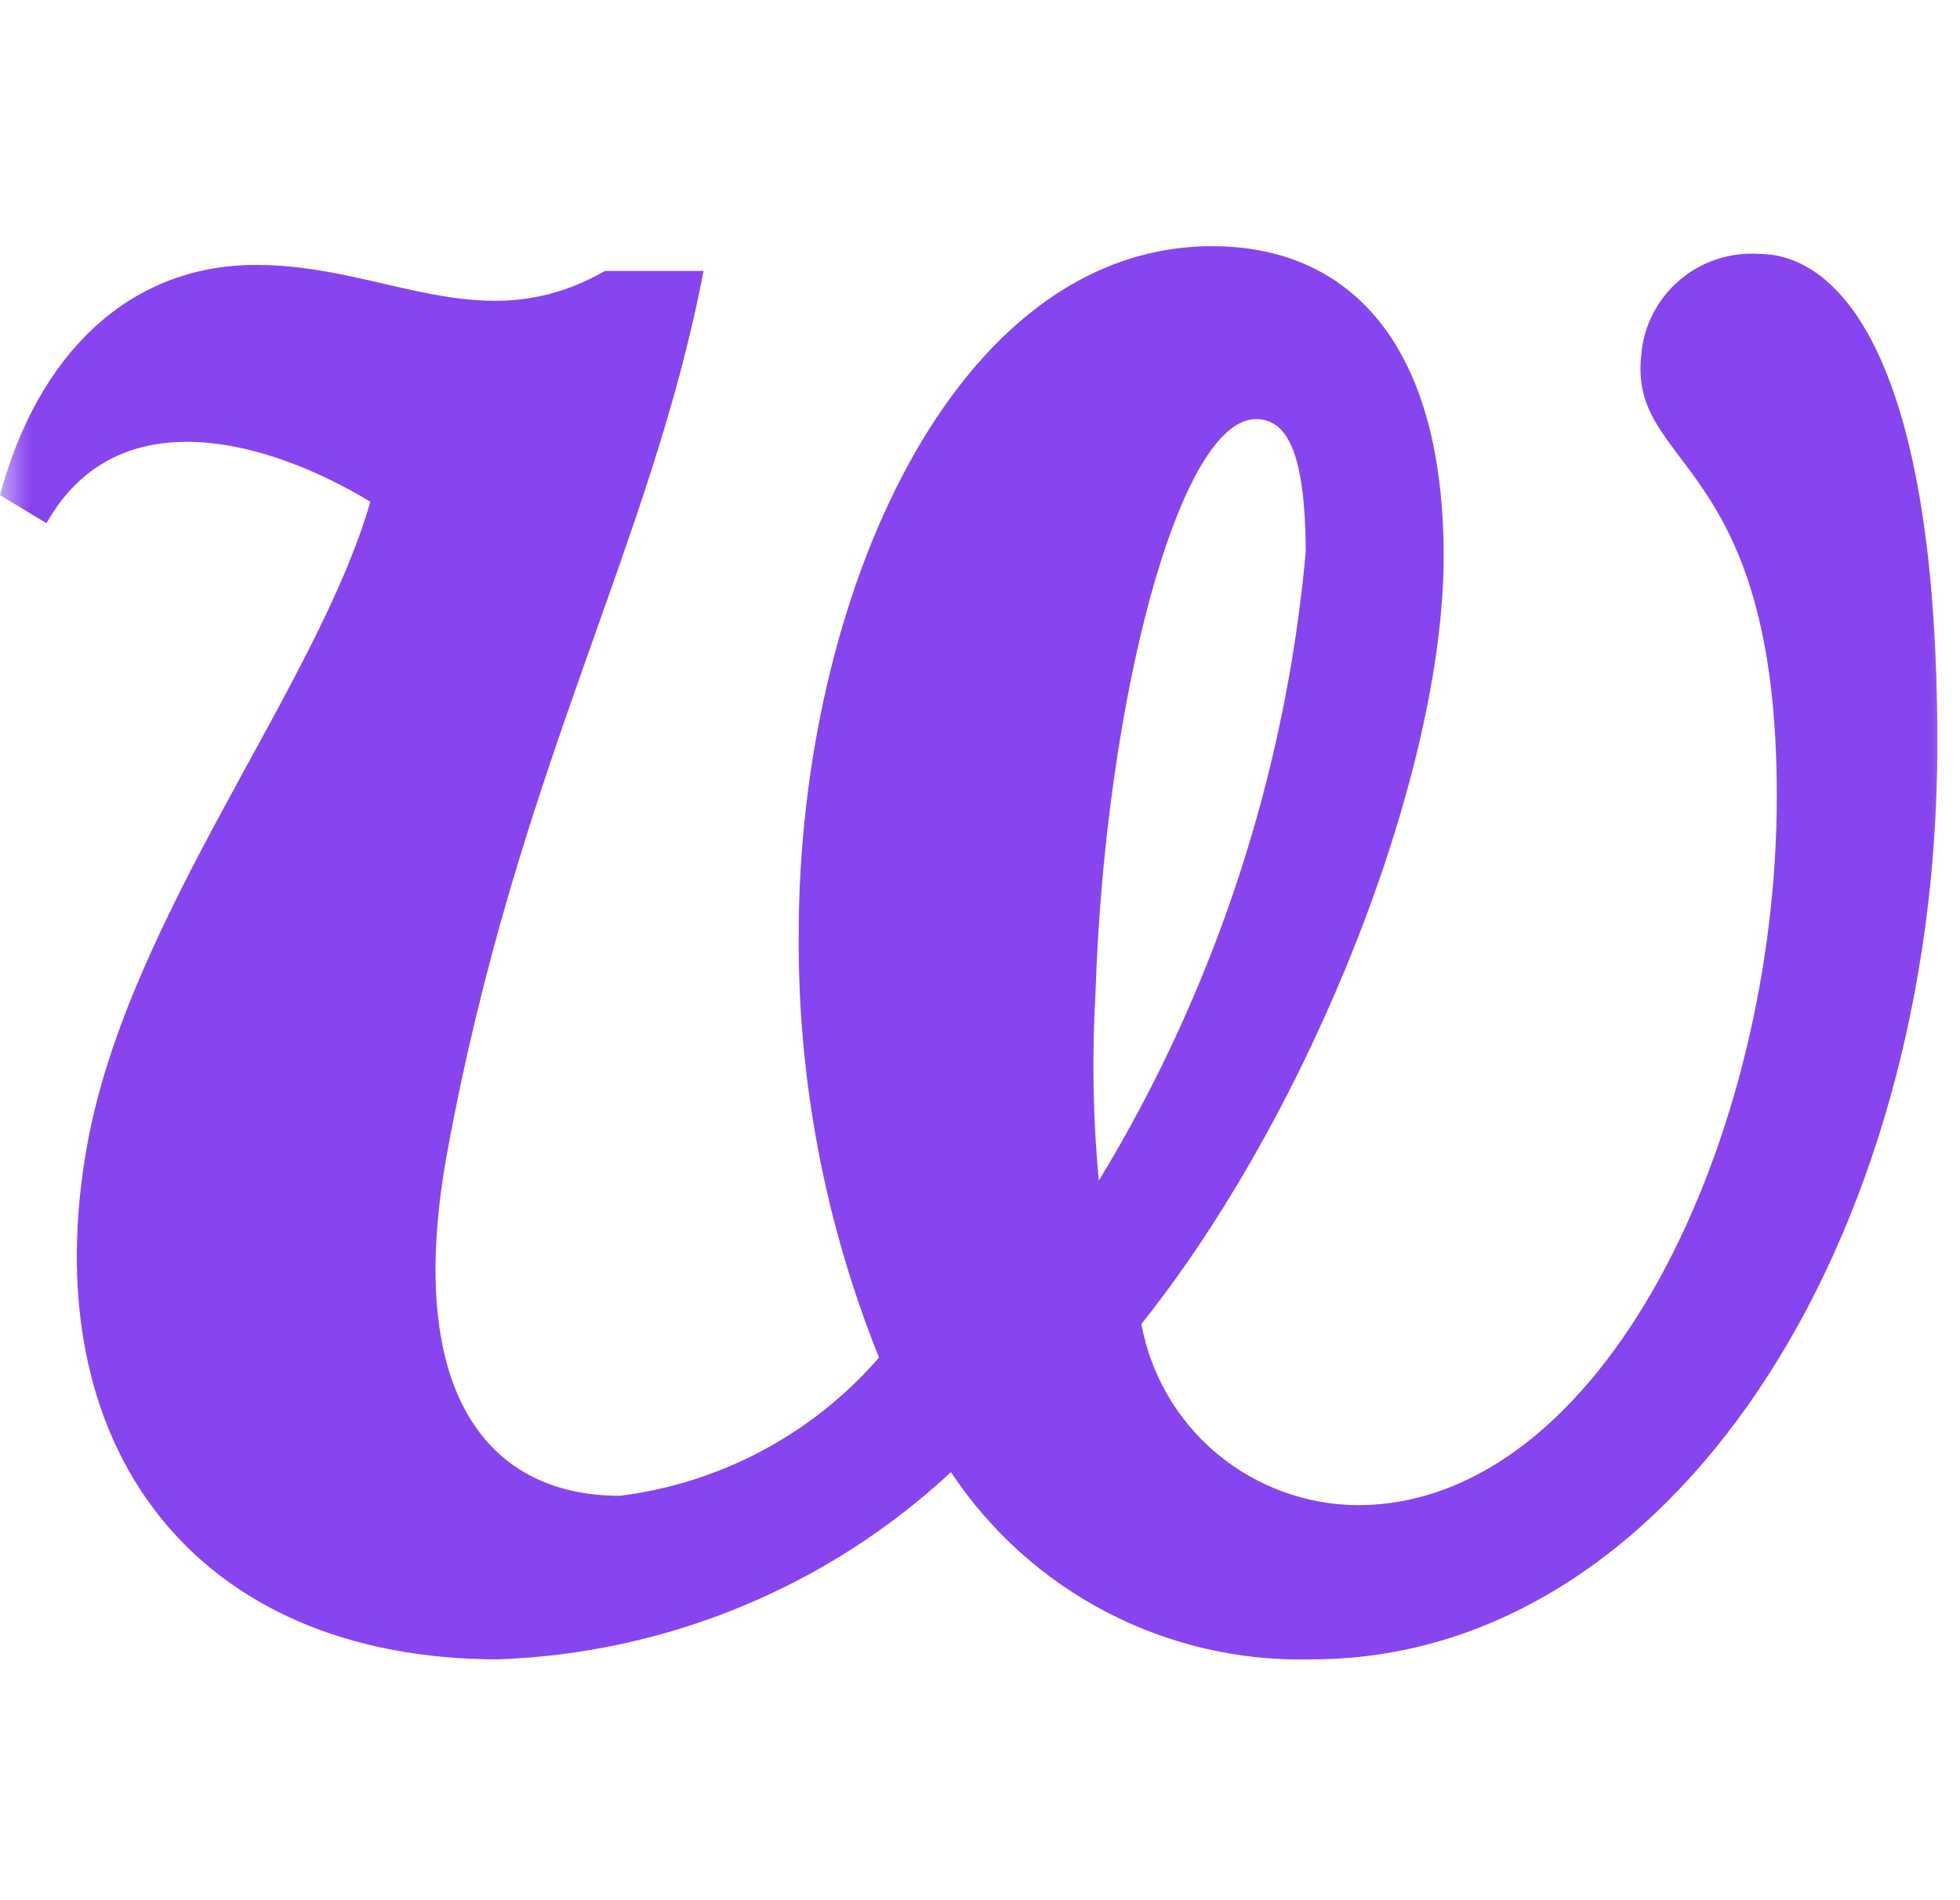 <svg width="33" height="32" viewBox="0 0 33 32" fill="none" xmlns="http://www.w3.org/2000/svg">
<mask id="mask0" mask-type="alpha" maskUnits="userSpaceOnUse" x="0" y="0" width="33" height="32">
<rect width="33" height="32" fill="#C4C4C4"/>
</mask>
<g mask="url(#mask0)">
<path d="M22.088 27.944C20.889 27.977 19.701 27.704 18.638 27.152C17.575 26.601 16.671 25.788 16.011 24.791C13.935 26.723 11.228 27.843 8.388 27.944C3.299 27.944 0.541 24.374 1.473 19.254C2.181 15.405 5.349 11.547 6.235 8.449C4.52 7.411 1.976 6.687 0.783 8.811L0 8.338C0.624 6.01 2.134 4.461 4.315 4.461C6.496 4.461 8.108 5.751 10.186 4.563H11.845C10.96 9.201 8.723 12.91 7.53 19.403C6.803 23.381 8.155 25.19 10.438 25.19C12.131 24.978 13.685 24.148 14.8 22.862C13.888 20.594 13.429 18.172 13.448 15.73C13.448 10.091 16.049 4.146 20.41 4.146C22.647 4.146 24.306 5.695 24.306 9.368C24.306 13.04 22.069 18.726 19.217 22.296C19.371 23.146 19.819 23.916 20.482 24.474C21.146 25.03 21.984 25.34 22.852 25.348C27.008 25.348 29.916 19.143 29.916 13.402C29.916 7.661 27.419 7.921 27.633 5.982C27.671 5.495 27.901 5.042 28.273 4.723C28.644 4.403 29.128 4.243 29.618 4.276C30.913 4.276 32.619 5.908 32.619 12.53C32.619 20.97 28.108 27.944 22.088 27.944ZM21.146 7.058C19.851 7.058 18.602 11.816 18.444 16.732C18.383 17.782 18.402 18.837 18.5 19.885C20.457 16.661 21.649 13.036 21.985 9.284C21.976 7.615 21.668 7.058 21.146 7.058ZM41.156 27.731C40.612 27.787 40.063 27.724 39.547 27.545C39.031 27.366 38.56 27.077 38.169 26.697C37.778 26.318 37.475 25.857 37.283 25.348C37.09 24.839 37.013 24.294 37.055 23.752C37.055 21.48 40.019 10.156 40.019 8.292C40.019 7.411 39.814 6.891 39.031 6.891C38.155 7.034 37.342 7.431 36.691 8.032V6.428C38.041 5.187 39.795 4.472 41.631 4.415C42.178 4.366 42.729 4.437 43.245 4.621C43.762 4.806 44.232 5.101 44.622 5.485C45.013 5.869 45.314 6.333 45.506 6.845C45.697 7.357 45.775 7.905 45.732 8.449C45.732 10.722 42.768 21.999 42.768 23.854C42.768 24.735 42.973 25.255 43.756 25.255C44.62 25.109 45.428 24.734 46.095 24.17V25.718C44.751 26.967 42.994 27.683 41.156 27.731ZM44.79 -4.999C45.197 -5.012 45.601 -4.936 45.975 -4.778C46.349 -4.62 46.684 -4.382 46.956 -4.082C47.228 -3.782 47.431 -3.426 47.552 -3.04C47.672 -2.654 47.706 -2.246 47.651 -1.845C47.553 -0.99 47.146 -0.2 46.507 0.38C45.868 0.959 45.04 1.289 44.175 1.308C43.769 1.321 43.365 1.246 42.991 1.088C42.617 0.929 42.282 0.692 42.01 0.392C41.737 0.092 41.534 -0.264 41.414 -0.65C41.294 -1.037 41.26 -1.444 41.314 -1.845C41.413 -2.7 41.819 -3.49 42.459 -4.07C43.097 -4.65 43.926 -4.98 44.79 -4.999ZM56.328 22.871C56.067 24.272 56.225 25.245 57.213 25.245C58.08 25.11 58.891 24.734 59.553 24.16L59.646 25.718C58.296 26.959 56.543 27.674 54.706 27.731C51.482 27.731 50.233 25.403 50.708 22.509L53.877 4.563C54.93 -1.428 54.567 -2.216 51.342 -2.216L51.547 -3.663L61.267 -4.943L56.328 22.871ZM83.663 22.825C83.402 24.225 83.504 25.255 84.548 25.255C85.416 25.09 86.224 24.696 86.887 24.114V25.718C85.547 26.973 83.787 27.69 81.948 27.731C81.018 27.799 80.097 27.517 79.365 26.942C78.634 26.367 78.145 25.54 77.996 24.624C77.217 25.651 76.213 26.487 75.06 27.069C73.906 27.651 72.635 27.963 71.342 27.981C65.163 27.981 62.563 22.556 63.756 16.036C64.949 9.516 70.513 4.192 76.803 4.192C78.293 4.162 79.765 4.51 81.081 5.203L81.24 4.378C82.47 -2.003 81.901 -2.216 78.677 -2.216L78.835 -3.663L88.602 -4.943L83.663 22.825ZM76.962 6.53C73.374 6.53 70.988 10.768 70.047 15.99C69.059 21.471 69.683 25.264 73.057 25.264C75.34 25.264 77.94 22.482 78.723 18.234L80.643 7.476C79.536 6.807 78.256 6.478 76.962 6.53ZM100.084 27.991C92.861 27.991 90.885 22.816 91.771 17.854L94.129 4.563C95.219 -1.437 94.856 -2.263 91.631 -2.263L91.836 -3.709L101.584 -4.943L99.609 6.326C101.125 5.013 103.051 4.263 105.061 4.202C111.351 4.202 114.306 9.525 113.169 16.045C112.032 22.565 106.244 27.991 100.084 27.991ZM103.458 6.659C102.408 6.681 101.391 7.033 100.554 7.664C99.717 8.295 99.102 9.174 98.798 10.175L97.344 18.521C96.459 23.483 98.229 25.505 100.466 25.505C103.737 25.505 105.769 21.888 106.859 15.943C107.829 10.62 106.943 6.687 103.448 6.687L103.458 6.659ZM123.02 19.05C123.02 23.029 124.939 25.153 128.611 25.153C130.475 25.153 133.187 23.864 134.902 22.157L135.629 23.808C134.398 25.107 132.917 26.147 131.275 26.867C129.632 27.587 127.862 27.973 126.067 28C120.615 28 116.925 23.966 116.925 18.484C116.925 10.369 123.681 4.211 130.177 4.211C134.129 4.211 136.356 6.381 136.356 8.913C136.309 12.845 132.563 17.26 123.02 19.05ZM129.72 6.585C126.757 6.585 123.905 10.879 123.122 17.028C129.096 15.582 131.64 11.547 131.696 8.96C131.687 7.513 131.007 6.585 129.711 6.585H129.72ZM157.558 27.731C156.628 27.799 155.707 27.517 154.976 26.942C154.244 26.367 153.756 25.54 153.607 24.624C152.857 25.65 151.877 26.488 150.744 27.071C149.612 27.654 148.358 27.966 147.083 27.981C141.007 27.981 138.406 22.556 139.627 16.036C140.848 9.516 146.319 4.202 152.628 4.202C153.966 4.195 155.292 4.46 156.524 4.981H162.451L159.273 22.825C159.012 24.225 159.115 25.255 160.158 25.255C161.027 25.09 161.835 24.696 162.498 24.114V25.718C161.157 26.973 159.398 27.69 157.558 27.731ZM152.777 6.53C149.292 6.53 146.85 10.768 145.918 15.99C144.93 21.471 145.61 25.264 148.714 25.264C151.1 25.264 153.653 22.37 154.38 18.234L156.3 7.476C155.255 6.807 154.028 6.477 152.787 6.53H152.777ZM180.634 10.304C179.226 10.304 178.863 9.219 178.453 8.078C178.315 7.504 177.98 6.995 177.505 6.639C177.03 6.284 176.446 6.104 175.853 6.131C175.082 6.091 174.324 6.338 173.727 6.826C173.131 7.313 172.739 8.005 172.628 8.765C172.47 10.165 173.514 11.352 175.489 13.059L178.136 15.229C179.123 15.973 179.886 16.971 180.344 18.115C180.803 19.259 180.938 20.506 180.736 21.721C180.065 25.598 176.841 27.981 172.526 27.981C167.325 27.981 164.007 24.93 164.371 22.862C164.455 22.318 164.731 21.821 165.149 21.461C165.568 21.101 166.101 20.9 166.654 20.896C168.006 20.896 168.518 21.925 168.938 23.27C169.206 24.042 169.724 24.704 170.41 25.154C171.096 25.603 171.912 25.815 172.731 25.756C173.54 25.794 174.335 25.529 174.959 25.015C175.583 24.5 175.991 23.772 176.104 22.973C176.309 21.118 175.172 19.978 173.038 18.058L170.438 15.786C169.521 15.088 168.807 14.16 168.368 13.098C167.93 12.035 167.782 10.876 167.94 9.739C168.406 7.253 170.736 4.174 176.095 4.174C180.252 4.174 182.852 6.502 182.619 8.366C182.593 8.878 182.375 9.362 182.007 9.721C181.639 10.081 181.149 10.289 180.634 10.304ZM199.655 7.058H194.613L192.171 20.803C191.65 23.65 192.069 24.939 193.625 24.939C194.455 24.939 195.76 24.476 197.623 22.565L197.726 24.578C196.883 25.573 195.833 26.375 194.649 26.929C193.465 27.483 192.175 27.775 190.867 27.787C187.335 27.787 185.564 25.301 186.403 20.701L188.844 7.058H184.902L185.21 4.934H189.189L190.233 -1.215H196.048L194.958 4.934H200L199.655 7.058Z" fill="#8844EE"/>
</g>
</svg>
